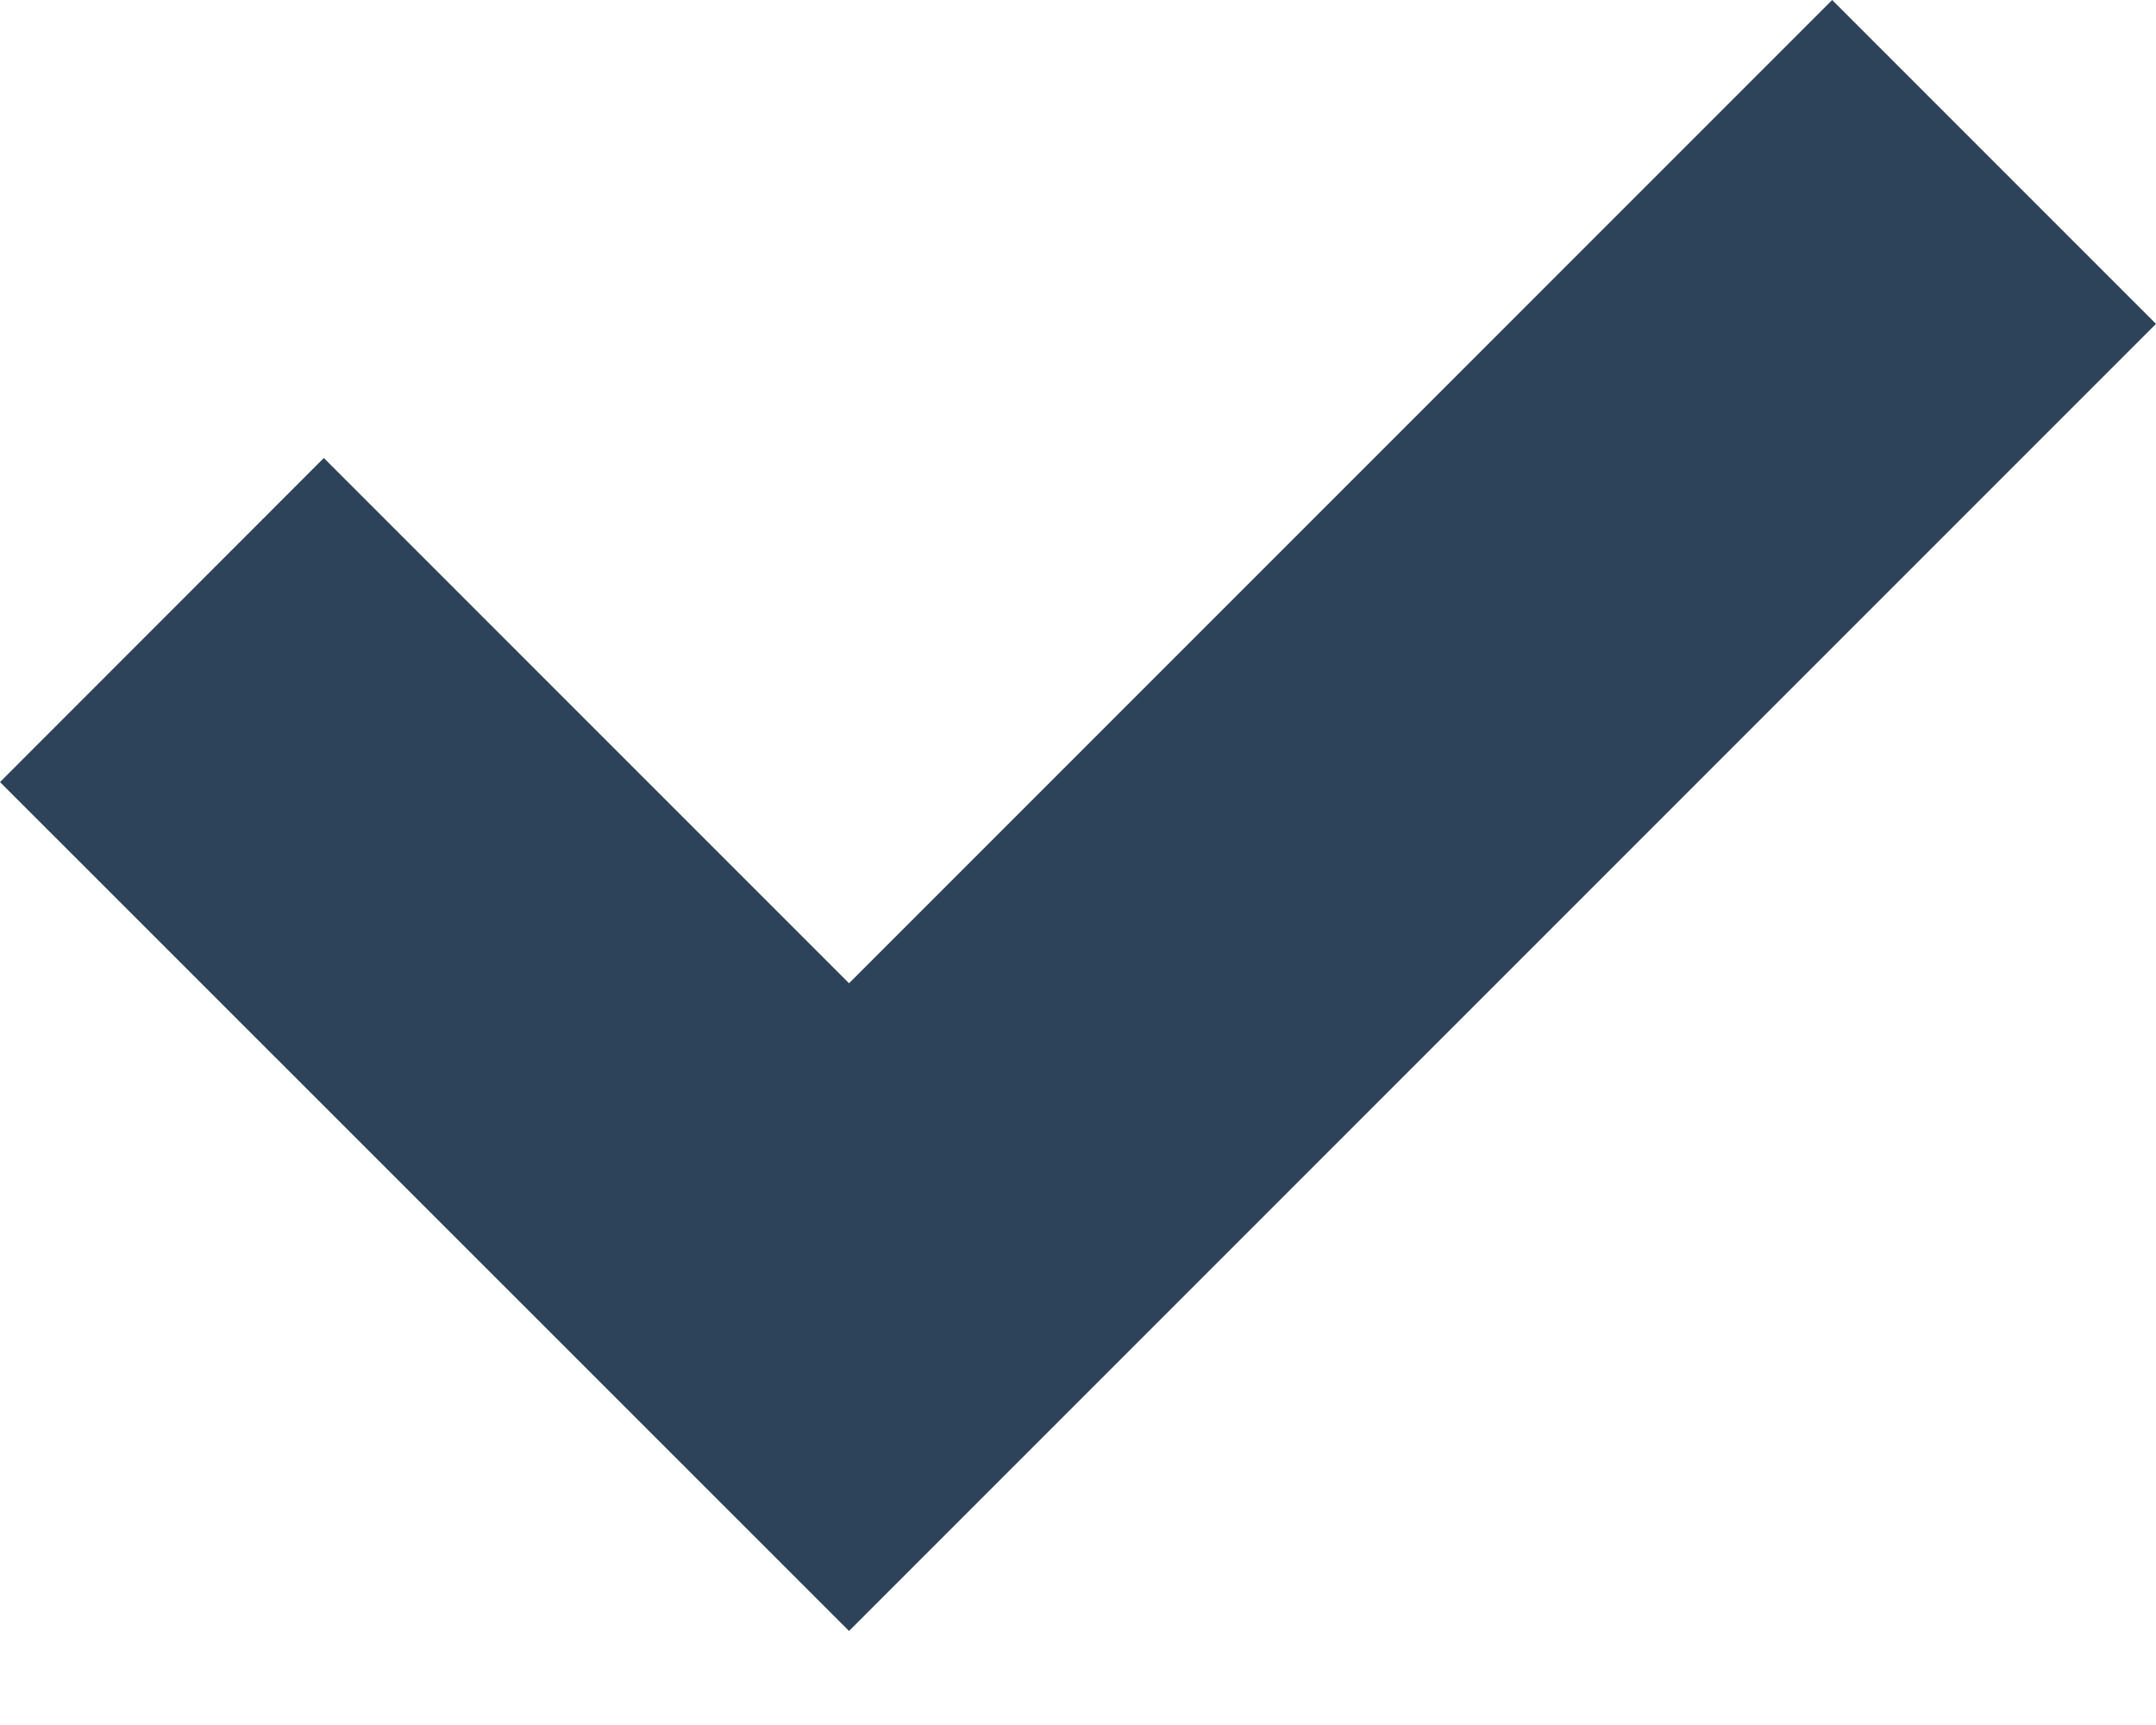 <?xml version="1.0" encoding="UTF-8"?>
<svg width="10px" height="8px" viewBox="0 0 10 8" version="1.1" xmlns="http://www.w3.org/2000/svg" xmlns:xlink="http://www.w3.org/1999/xlink">
    <!-- Generator: Sketch 49 (51002) - http://www.bohemiancoding.com/sketch -->
    <title>Shape</title>
    <desc>Created with Sketch.</desc>
    <defs></defs>
    <g id="Page-1" stroke="none" stroke-width="1" fill="none" fill-rule="evenodd">
        <g id="Aquabyte-Homepage-Final-Copy" transform="translate(-873, -9087)" fill="#2D4359" fill-rule="nonzero">
            <g id="Get-in-touch" transform="translate(0, 7956)">
                <g id="chat-bubble-square-check" transform="translate(873, 1131)">
                    <g id="Nova_line">
                        <g id="Group">
                            <polygon id="Shape" points="3.938 7.564 0 3.627 1.502 2.124 3.938 4.56 8.498 0 10 1.502"></polygon>
                        </g>
                    </g>
                </g>
            </g>
        </g>
    </g>
</svg>
